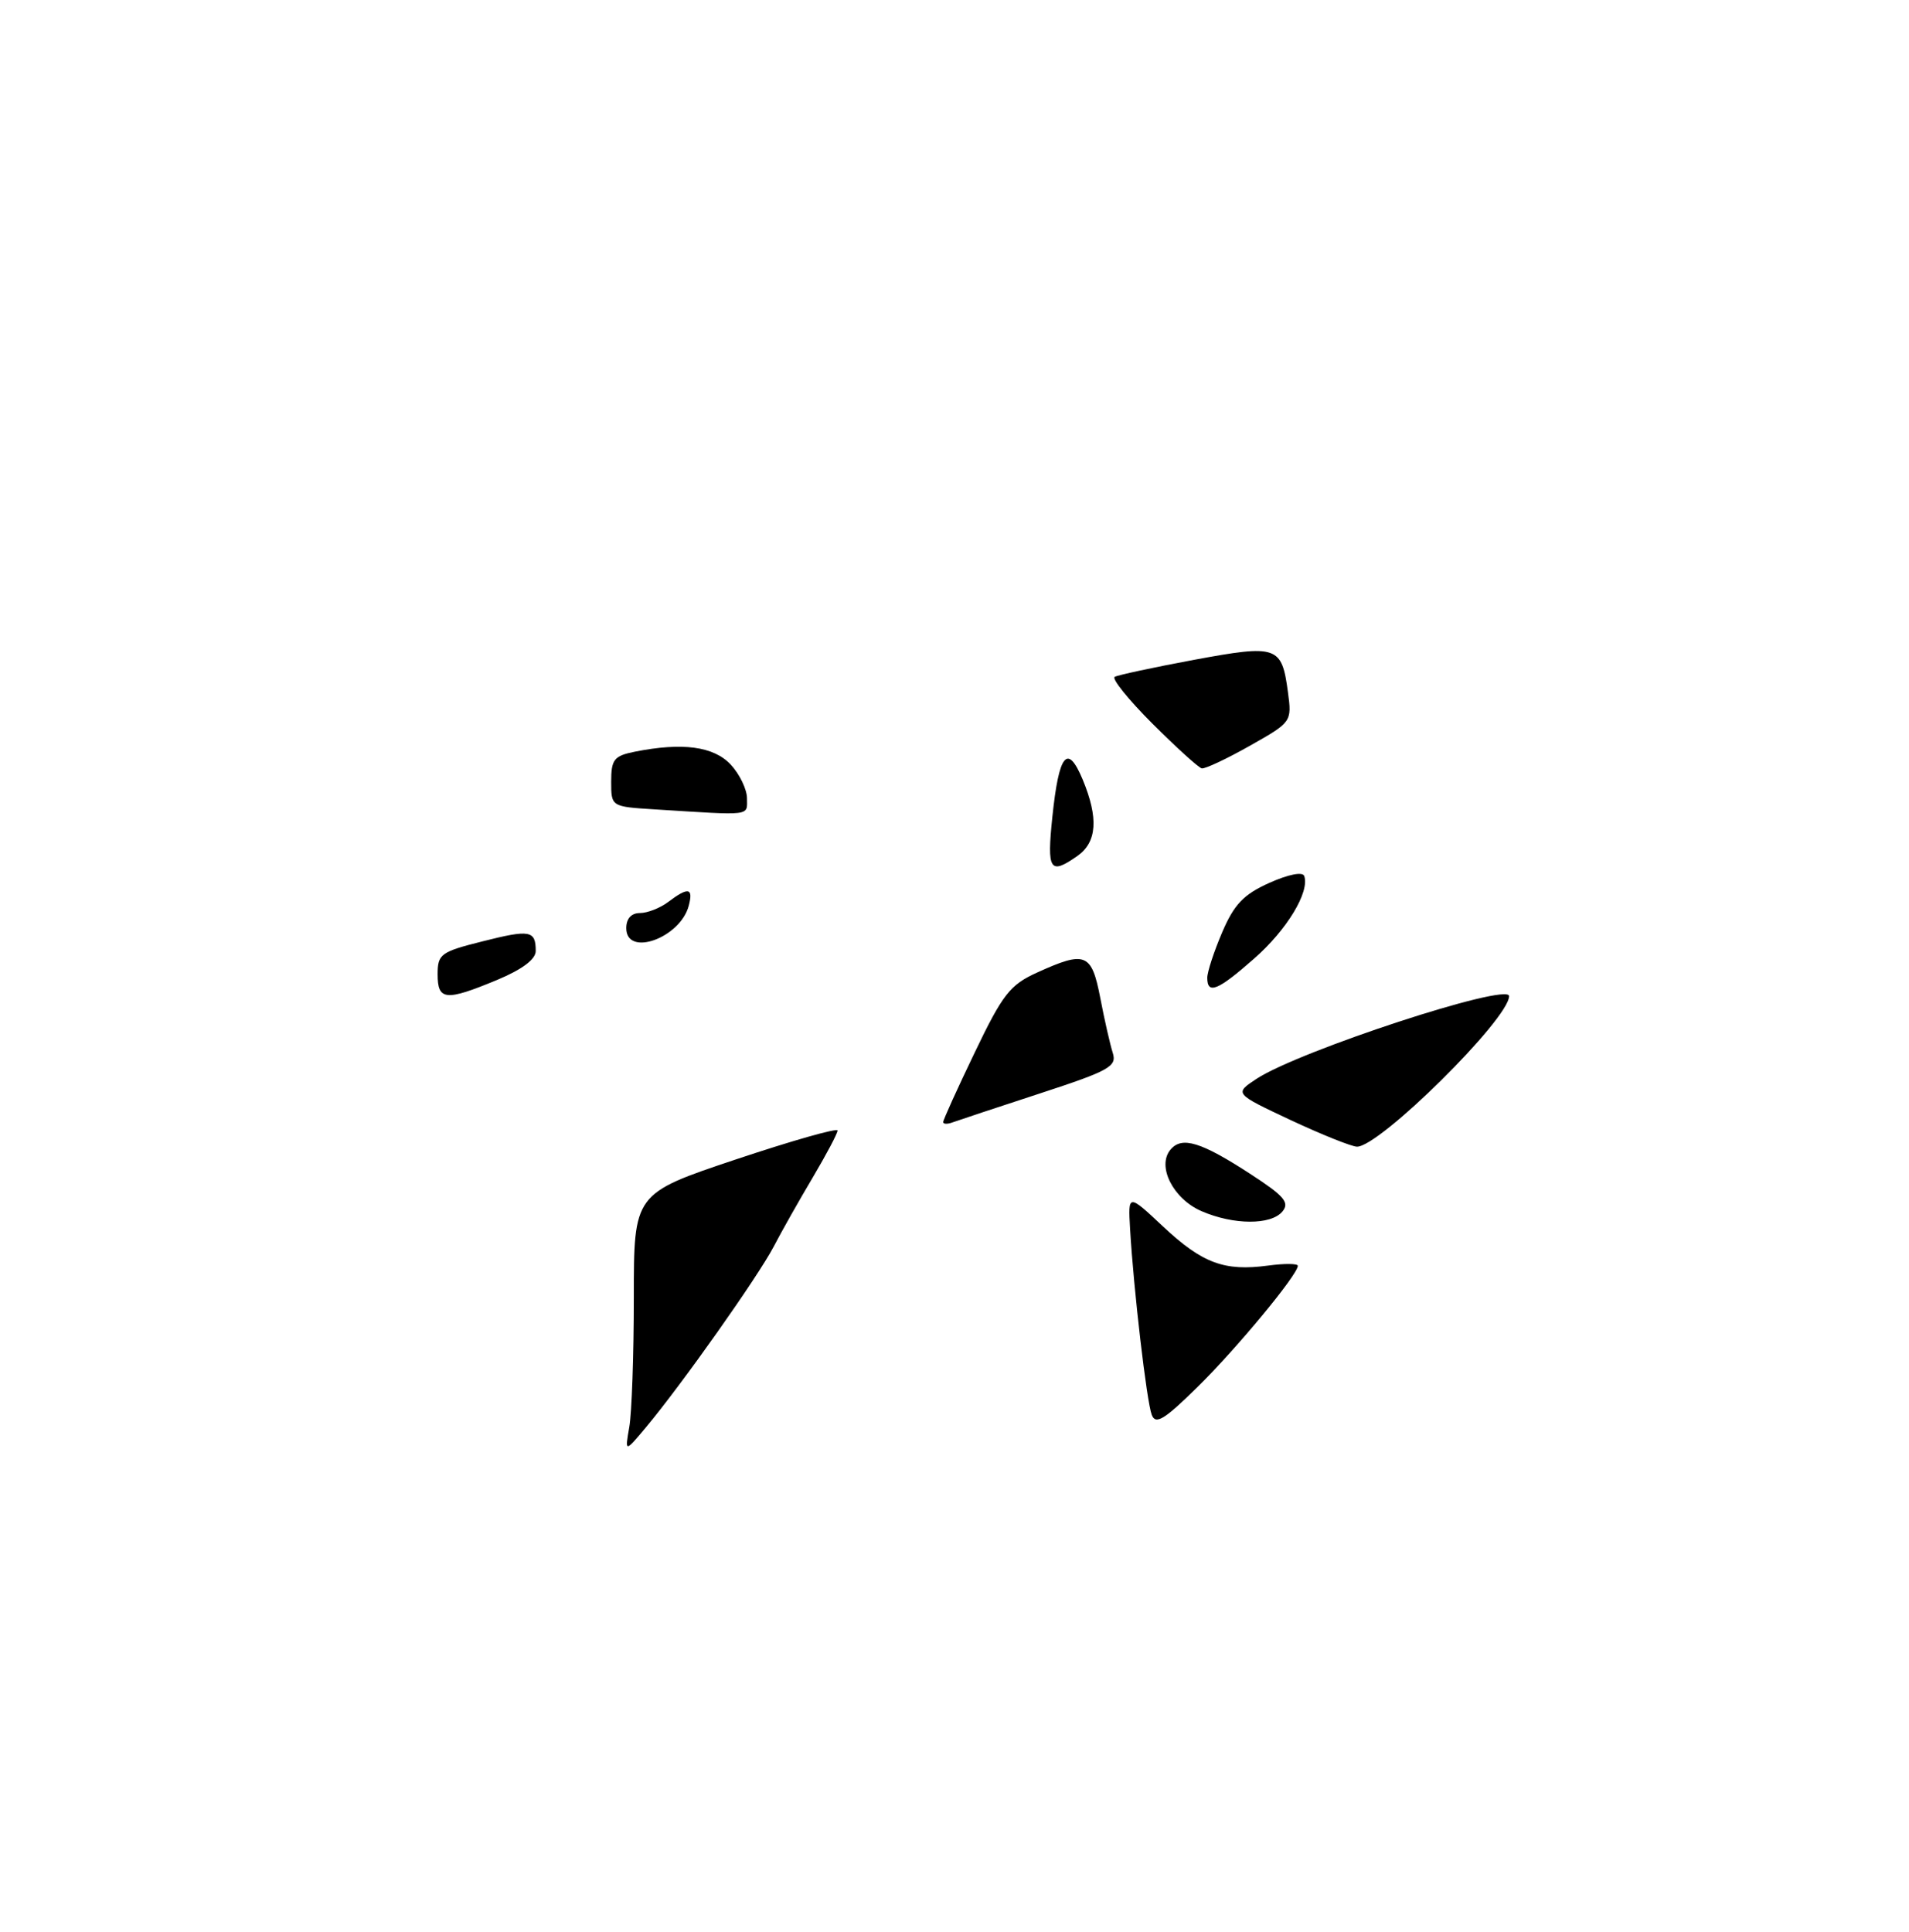 <?xml version="1.0" encoding="UTF-8" standalone="no"?>
<!DOCTYPE svg PUBLIC "-//W3C//DTD SVG 1.1//EN" "http://www.w3.org/Graphics/SVG/1.1/DTD/svg11.dtd" >
<svg xmlns="http://www.w3.org/2000/svg" xmlns:xlink="http://www.w3.org/1999/xlink" version="1.1" viewBox="0 0 253 256">
 <g >
 <path fill="currentColor"
d=" M 83.40 189.12 C 83.73 187.27 84.00 179.55 84.00 171.96 C 84.00 158.18 84.00 158.18 97.50 153.66 C 104.92 151.18 111.00 149.45 111.00 149.82 C 111.00 150.20 109.53 152.97 107.74 156.00 C 105.94 159.03 103.59 163.18 102.52 165.24 C 100.42 169.23 90.36 183.47 85.65 189.10 C 82.81 192.50 82.81 192.50 83.40 189.12 Z  M 152.64 187.50 C 151.97 185.76 150.23 170.83 149.77 162.85 C 149.50 158.19 149.50 158.19 154.16 162.56 C 159.36 167.42 162.26 168.50 168.06 167.72 C 170.23 167.43 172.00 167.44 172.00 167.75 C 172.00 168.92 163.90 178.71 158.69 183.83 C 154.30 188.15 153.15 188.85 152.64 187.50 Z  M 159.24 160.51 C 155.47 158.87 153.29 154.56 155.12 152.36 C 156.63 150.54 159.17 151.32 165.82 155.65 C 170.21 158.51 170.94 159.37 169.95 160.56 C 168.44 162.37 163.49 162.35 159.24 160.51 Z  M 171.03 148.43 C 163.57 144.92 163.57 144.92 166.53 142.97 C 172.16 139.27 200.00 130.15 200.00 132.01 C 200.00 135.02 182.79 152.04 179.83 151.96 C 179.10 151.94 175.14 150.35 171.03 148.43 Z  M 125.00 148.70 C 125.00 148.42 126.88 144.26 129.19 139.46 C 132.88 131.77 133.86 130.51 137.44 128.89 C 143.86 125.97 144.67 126.30 145.82 132.25 C 146.37 135.14 147.12 138.41 147.47 139.52 C 148.05 141.33 147.05 141.89 137.81 144.91 C 132.14 146.76 126.94 148.49 126.25 148.74 C 125.56 149.00 125.00 148.98 125.00 148.70 Z  M 58.00 129.12 C 58.00 126.44 58.41 126.14 63.96 124.75 C 70.24 123.16 71.00 123.30 71.00 126.03 C 71.00 127.14 69.19 128.48 65.87 129.87 C 59.05 132.70 58.00 132.60 58.00 129.12 Z  M 160.00 129.58 C 160.00 128.80 160.89 126.09 161.98 123.54 C 163.56 119.85 164.82 118.53 168.23 117.00 C 170.76 115.87 172.64 115.50 172.85 116.09 C 173.59 118.21 170.55 123.23 166.22 127.03 C 161.41 131.27 160.00 131.85 160.00 129.58 Z  M 83.00 123.00 C 83.00 121.74 83.67 121.00 84.81 121.00 C 85.80 121.00 87.49 120.34 88.56 119.53 C 91.22 117.52 91.91 117.64 91.28 120.03 C 90.16 124.31 83.00 126.88 83.00 123.00 Z  M 139.47 108.25 C 140.34 99.88 141.47 98.49 143.48 103.29 C 145.61 108.41 145.39 111.61 142.78 113.44 C 139.13 116.00 138.73 115.37 139.47 108.25 Z  M 86.75 107.26 C 81.00 106.90 81.00 106.90 81.00 103.58 C 81.00 100.65 81.38 100.17 84.12 99.62 C 90.46 98.36 94.56 98.91 96.83 101.31 C 98.02 102.59 99.00 104.61 99.00 105.81 C 99.00 108.18 99.81 108.08 86.75 107.26 Z  M 152.73 95.90 C 149.56 92.73 147.31 89.94 147.73 89.70 C 148.15 89.46 152.89 88.44 158.26 87.44 C 169.28 85.40 169.87 85.60 170.69 91.72 C 171.22 95.66 171.18 95.71 165.63 98.84 C 162.55 100.58 159.69 101.92 159.27 101.83 C 158.84 101.73 155.90 99.06 152.73 95.90 Z "/>
</g>
</svg>